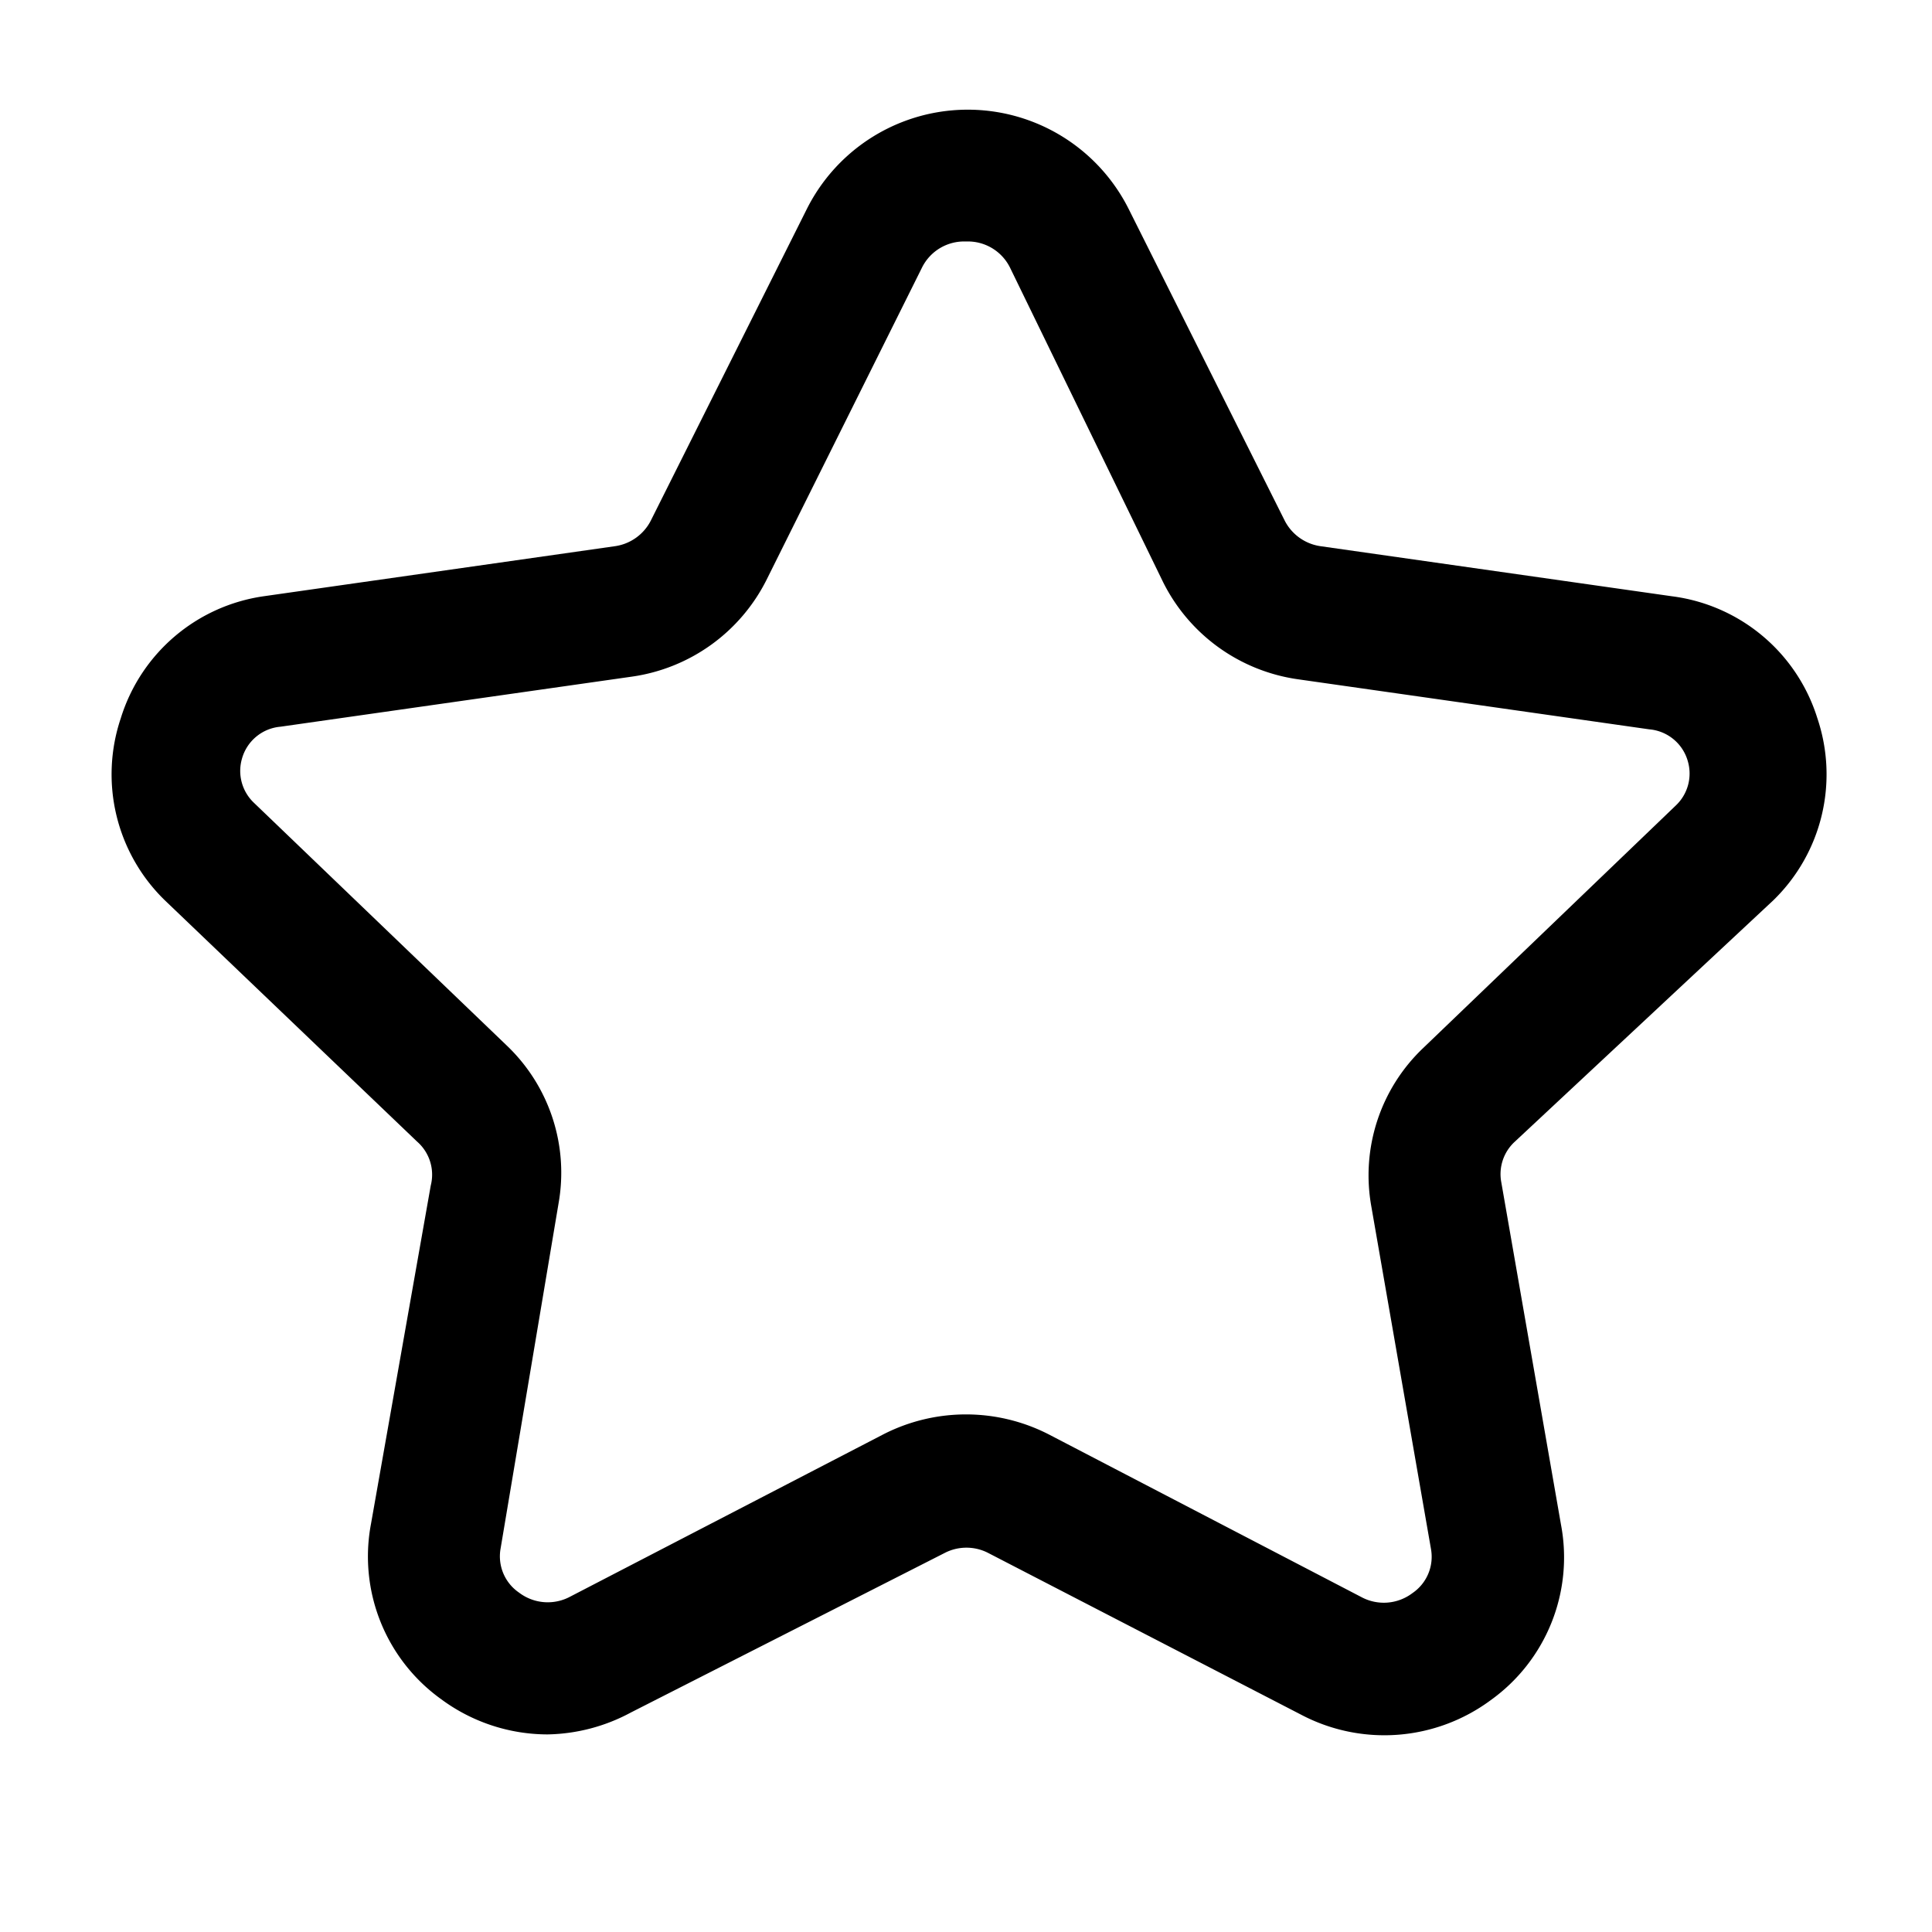 <?xml version="1.0" standalone="no"?><!DOCTYPE svg PUBLIC "-//W3C//DTD SVG 1.1//EN" "http://www.w3.org/Graphics/SVG/1.1/DTD/svg11.dtd"><svg t="1632158010327" class="icon" viewBox="0 0 1024 1024" version="1.1" xmlns="http://www.w3.org/2000/svg" p-id="3200" xmlns:xlink="http://www.w3.org/1999/xlink" width="200" height="200"><defs><style type="text/css"></style></defs><path d="M290.211 919.273a94.953 94.953 0 0 1-56.32-18.618 93.091 93.091 0 0 1-37.236-93.091L228.305 628.364a23.273 23.273 0 0 0-7.215-23.273l-133.818-128a93.091 93.091 0 0 1-23.273-96.349A93.091 93.091 0 0 1 139.636 316.044l186.182-26.531a25.367 25.367 0 0 0 19.084-13.498l82.851-165.469a95.418 95.418 0 0 1 170.356 0l82.851 165.469a25.367 25.367 0 0 0 19.084 13.498l186.182 26.531a93.091 93.091 0 0 1 77.033 64.698 93.091 93.091 0 0 1-23.273 96.349L802.909 605.091a23.273 23.273 0 0 0-7.215 21.411l31.651 181.527a93.091 93.091 0 0 1-37.236 93.091 94.72 94.72 0 0 1-100.538 7.68l-165.702-85.644a25.135 25.135 0 0 0-23.273 0L334.429 907.636a96.349 96.349 0 0 1-44.218 11.636zM512 128a24.902 24.902 0 0 0-23.273 13.731l-82.385 165.469a94.72 94.72 0 0 1-71.447 51.433l-186.182 26.531a23.273 23.273 0 0 0-20.48 16.989 23.273 23.273 0 0 0 6.284 23.273l134.051 128.698a93.091 93.091 0 0 1 27.462 83.782l-30.72 182.924a23.273 23.273 0 0 0 9.775 23.273 25.135 25.135 0 0 0 27.229 2.095l165.702-85.876a96.116 96.116 0 0 1 87.971 0l165.469 86.109a25.135 25.135 0 0 0 27.229-2.095 23.273 23.273 0 0 0 9.775-23.273l-31.651-181.76a93.091 93.091 0 0 1 27.462-83.782l134.051-128.698a23.273 23.273 0 0 0 6.284-23.273 23.273 23.273 0 0 0-20.48-16.989l-186.182-26.531a94.72 94.72 0 0 1-71.447-51.433L535.273 141.731a24.902 24.902 0 0 0-23.273-13.731z" p-id="3201"></path></svg>